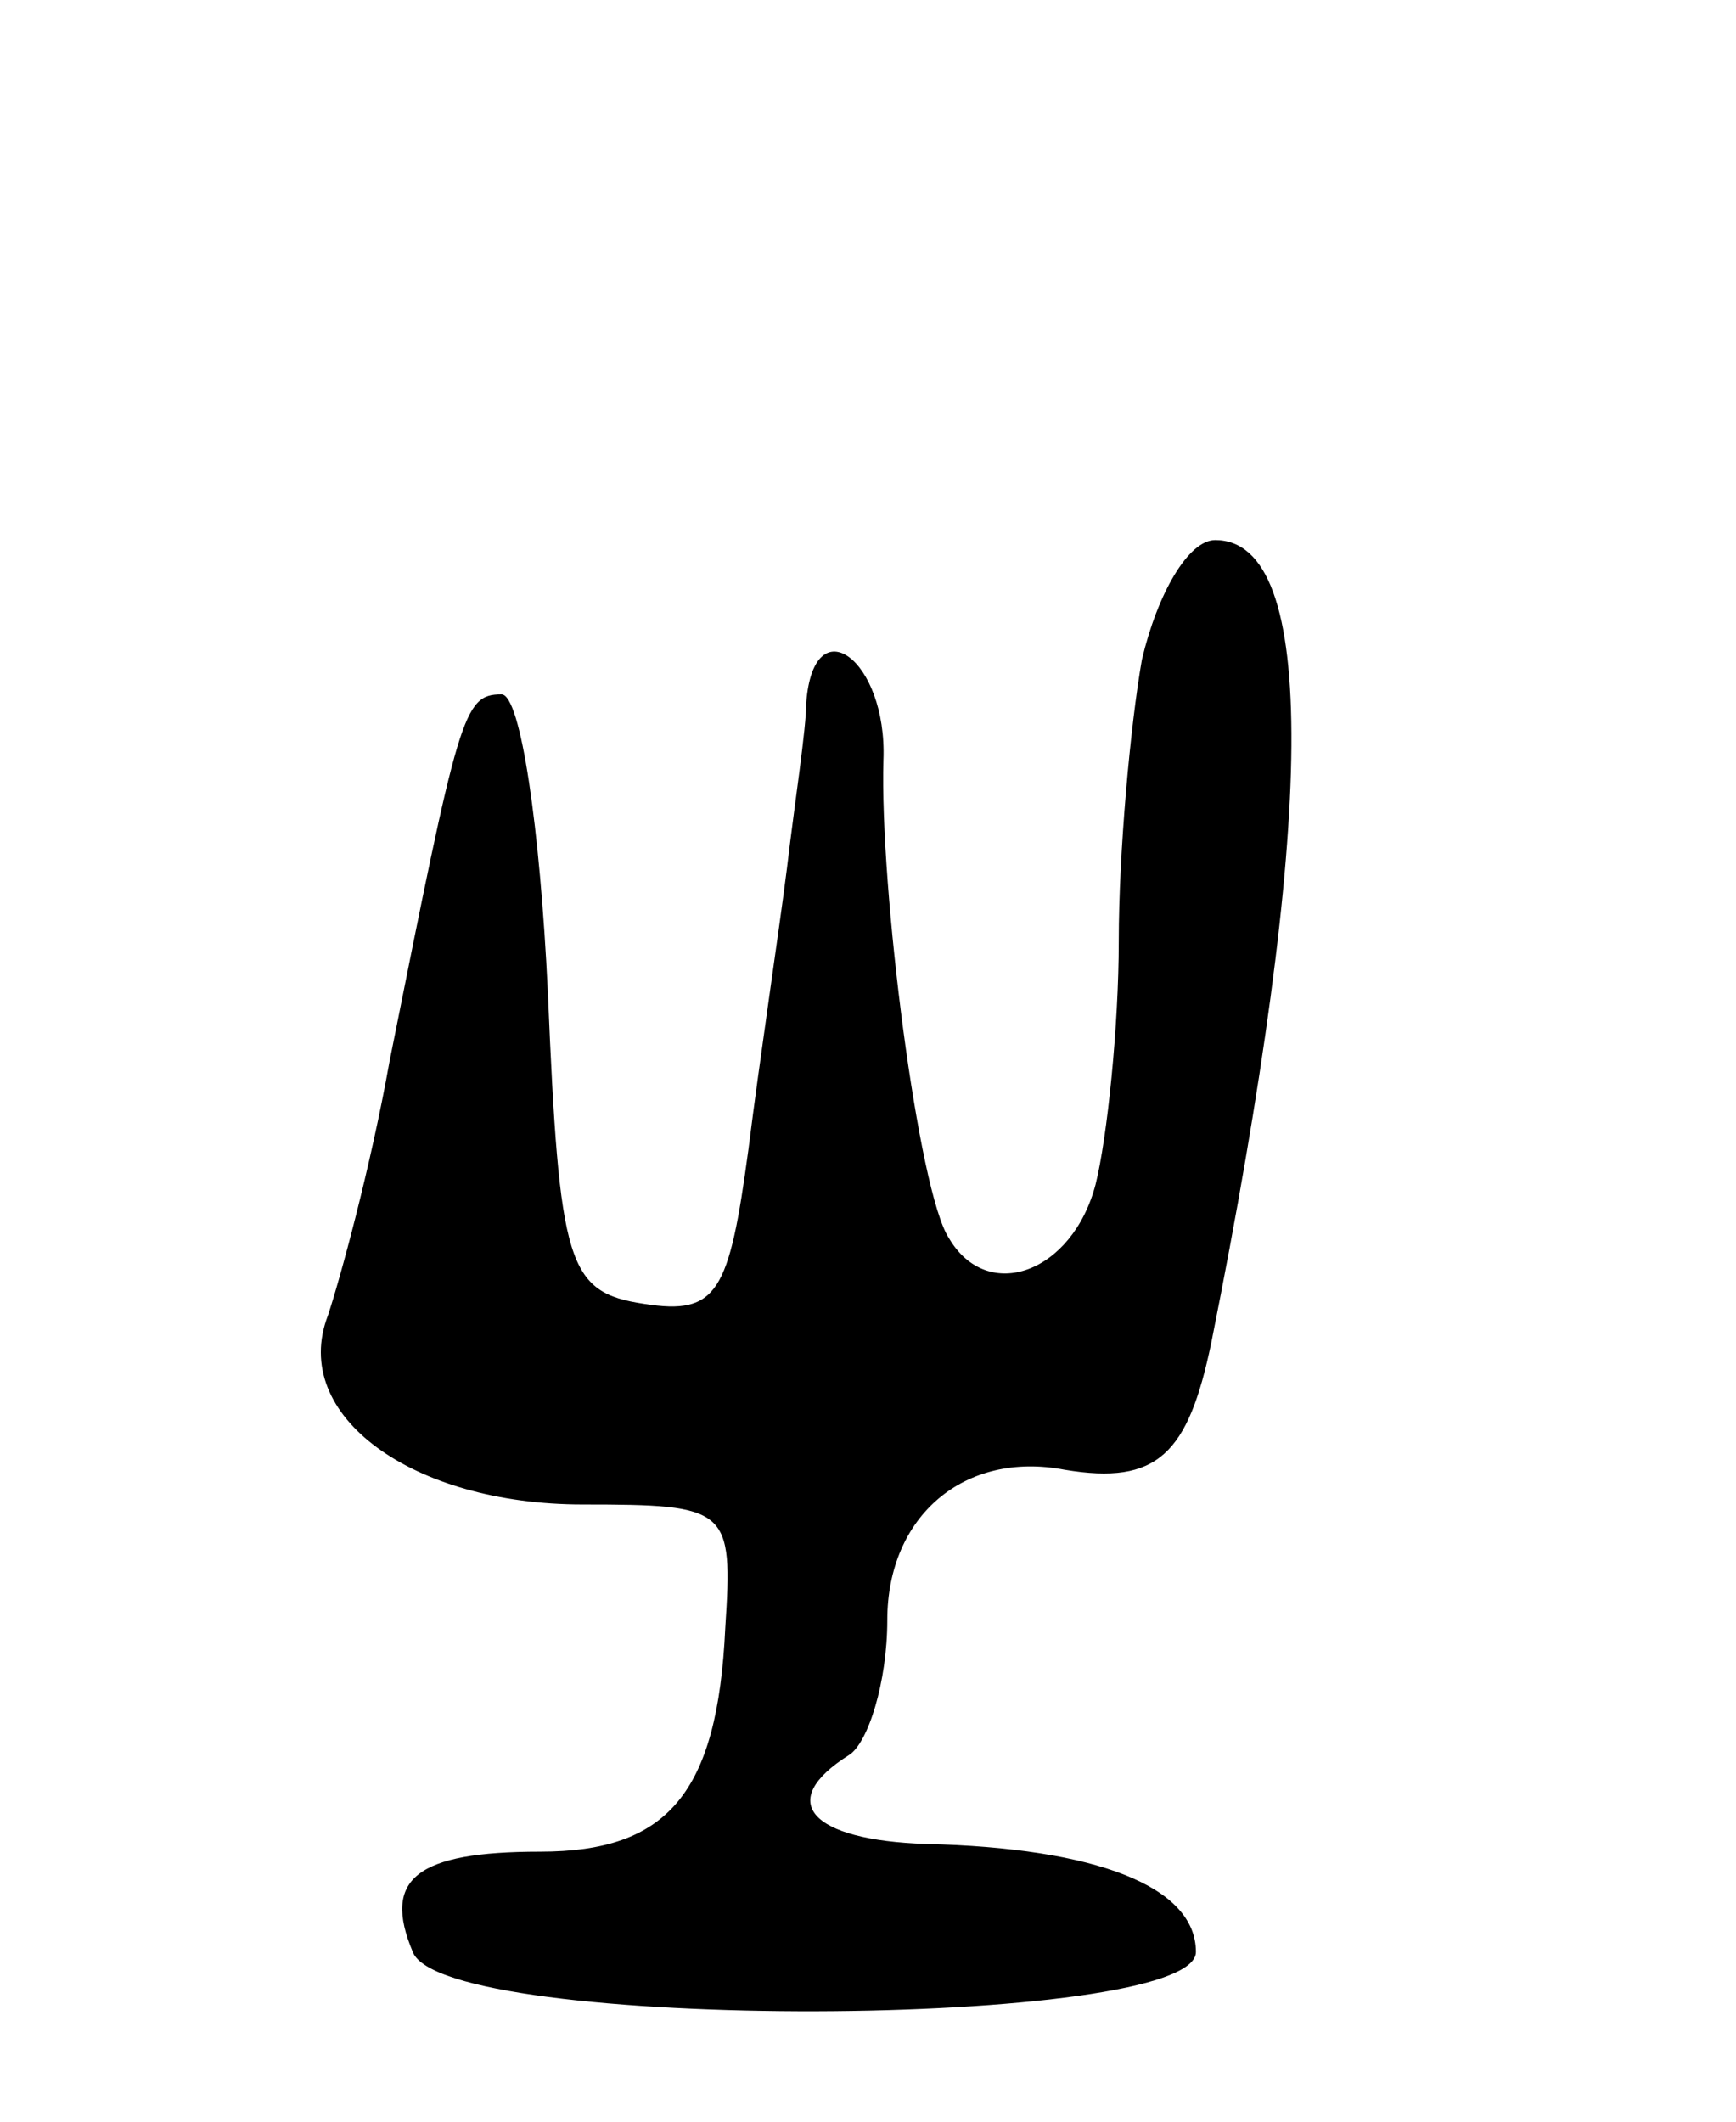<svg version="1.0" xmlns="http://www.w3.org/2000/svg"
 width="45pt" height="55pt" viewBox="0 0 45 55"
 preserveAspectRatio="xMidYMid meet">
<g transform="translate(0,55) scale(0.1,-0.1)"
fill="#000000" stroke="none">
<path d="M296 379 c-3 -17 -6 -50 -6 -73 0 -22 -3 -51 -6 -63 -6 -23 -28 -31
-38 -14 -8 12 -18 91 -17 124 1 26 -18 40 -20 15 0 -7 -3 -26 -5 -43 -2 -16
-7 -49 -10 -73 -5 -37 -8 -43 -27 -40 -20 3 -22 10 -25 81 -2 42 -7 77 -12 77
-10 0 -11 -5 -29 -95 -5 -28 -13 -57 -16 -66 -10 -26 22 -49 66 -49 38 0 39
-1 37 -32 -2 -43 -15 -58 -48 -58 -32 0 -41 -7 -33 -26 8 -21 203 -20 203 0 0
17 -26 27 -70 28 -30 1 -39 11 -20 23 5 3 10 19 10 35 0 27 20 44 46 39 24 -4
32 4 38 33 27 135 28 208 1 208 -7 0 -15 -14 -19 -31z"/>
</g>
</svg>
